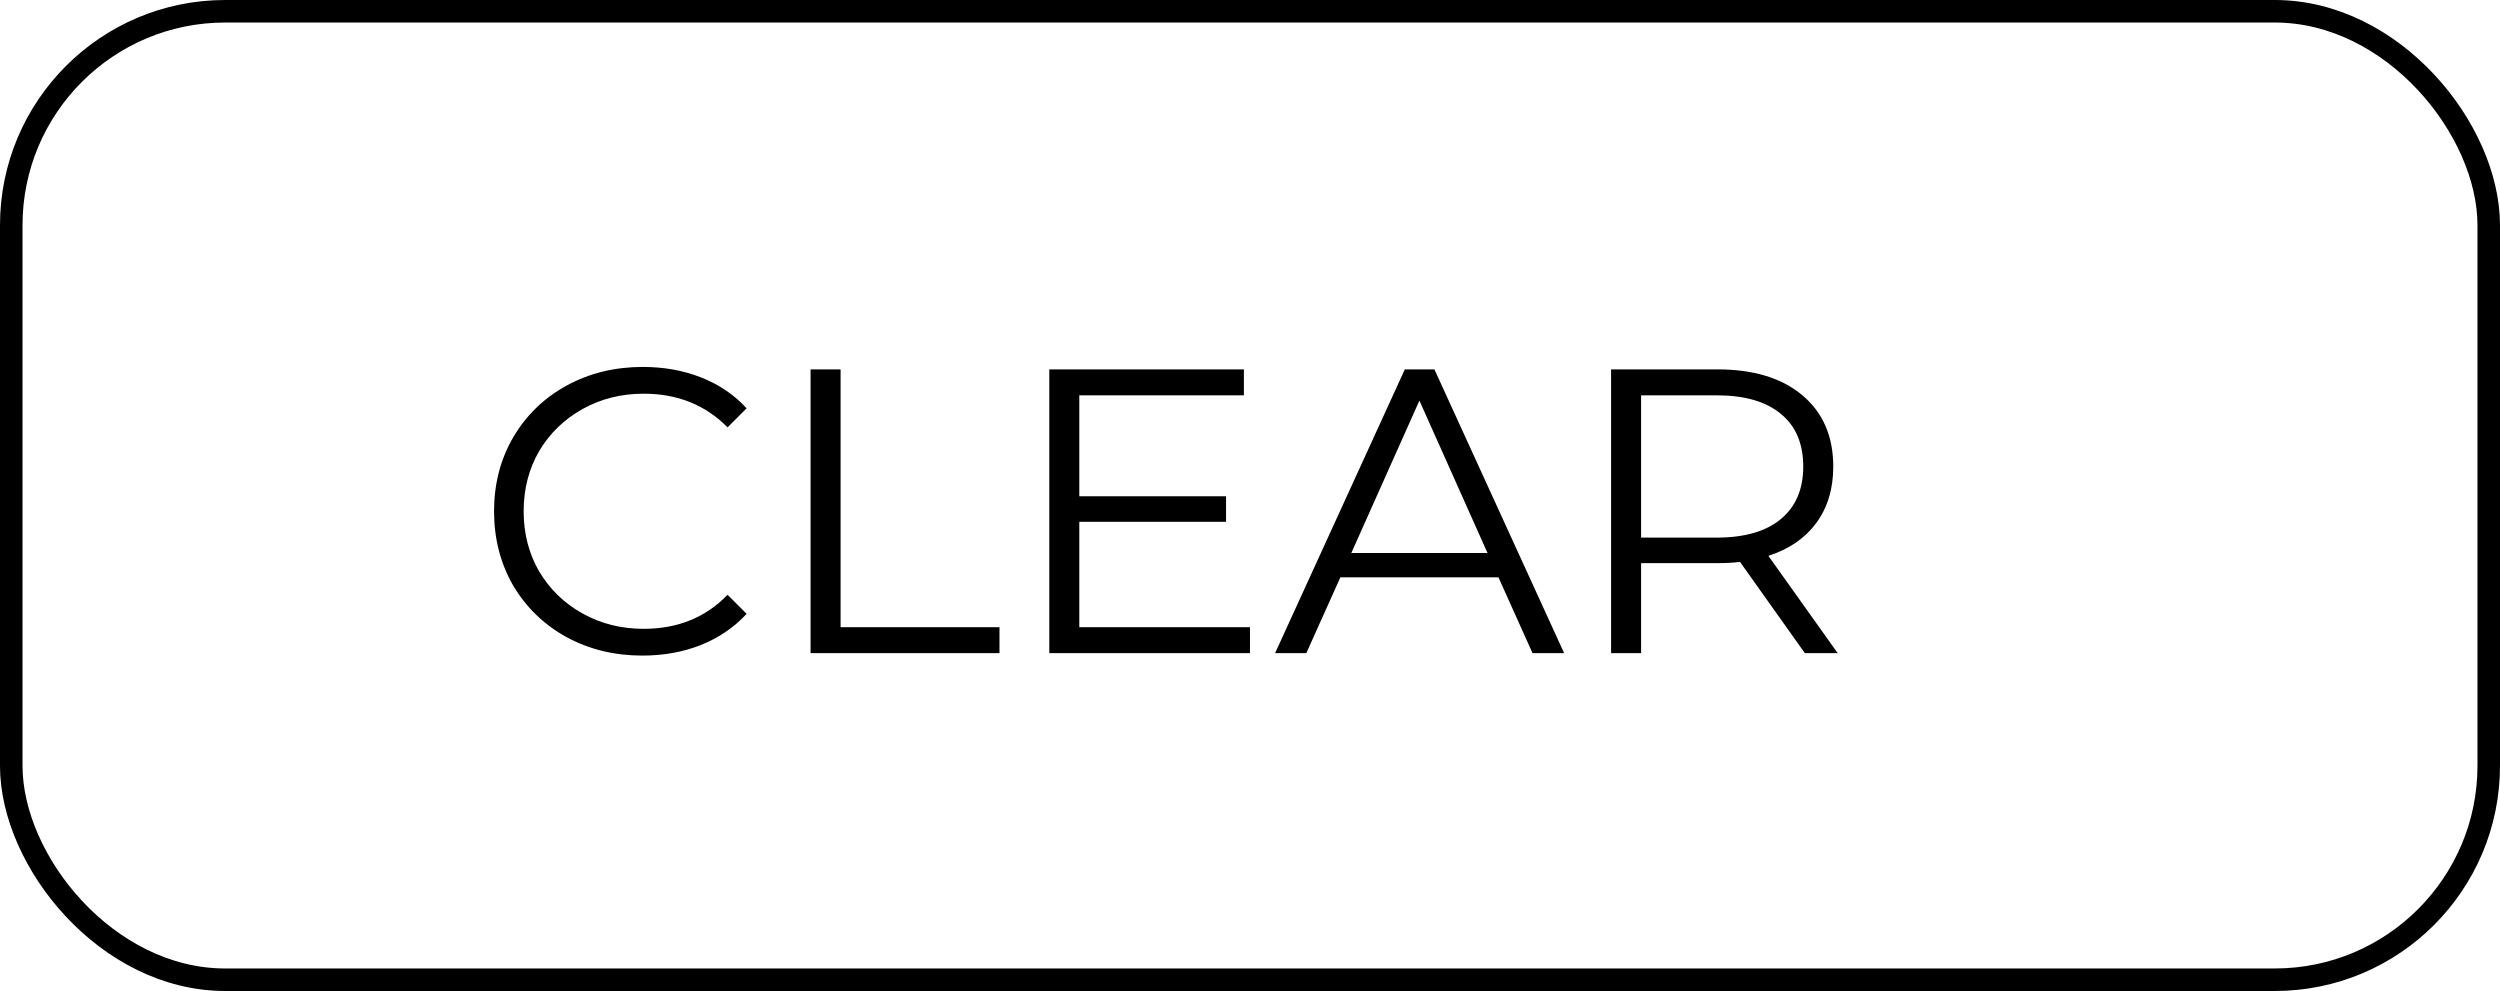<svg width="111" height="44" viewBox="0 0 111 44" fill="none" xmlns="http://www.w3.org/2000/svg">
<rect x="110.5" y="43.5" width="110" height="43" rx="9.5" transform="rotate(-180 110.5 43.5)" stroke="black"/>
<path d="M28.524 29.108C27.276 29.108 26.148 28.832 25.14 28.28C24.144 27.728 23.358 26.966 22.782 25.994C22.218 25.01 21.936 23.912 21.936 22.7C21.936 21.488 22.218 20.396 22.782 19.424C23.358 18.44 24.15 17.672 25.158 17.12C26.166 16.568 27.294 16.292 28.542 16.292C29.478 16.292 30.342 16.448 31.134 16.76C31.926 17.072 32.598 17.528 33.15 18.128L32.304 18.974C31.32 17.978 30.078 17.48 28.578 17.48C27.582 17.48 26.676 17.708 25.86 18.164C25.044 18.62 24.402 19.244 23.934 20.036C23.478 20.828 23.25 21.716 23.25 22.7C23.25 23.684 23.478 24.572 23.934 25.364C24.402 26.156 25.044 26.78 25.86 27.236C26.676 27.692 27.582 27.92 28.578 27.92C30.09 27.92 31.332 27.416 32.304 26.408L33.15 27.254C32.598 27.854 31.92 28.316 31.116 28.64C30.324 28.952 29.46 29.108 28.524 29.108ZM35.989 16.4H37.322V27.848H44.377V29H35.989V16.4ZM55.499 27.848V29H46.589V16.4H55.229V17.552H47.921V22.034H54.437V23.168H47.921V27.848H55.499ZM66.532 25.634H59.512L58 29H56.614L62.374 16.4H63.688L69.448 29H68.044L66.532 25.634ZM66.046 24.554L63.022 17.786L59.998 24.554H66.046ZM80.136 29L77.257 24.95C76.933 24.986 76.597 25.004 76.249 25.004H72.865V29H71.532V16.4H76.249C77.856 16.4 79.117 16.784 80.028 17.552C80.941 18.32 81.397 19.376 81.397 20.72C81.397 21.704 81.144 22.538 80.641 23.222C80.148 23.894 79.441 24.38 78.516 24.68L81.594 29H80.136ZM76.213 23.87C77.46 23.87 78.415 23.594 79.075 23.042C79.734 22.49 80.064 21.716 80.064 20.72C80.064 19.7 79.734 18.92 79.075 18.38C78.415 17.828 77.46 17.552 76.213 17.552H72.865V23.87H76.213Z" fill="black"/>
</svg>
